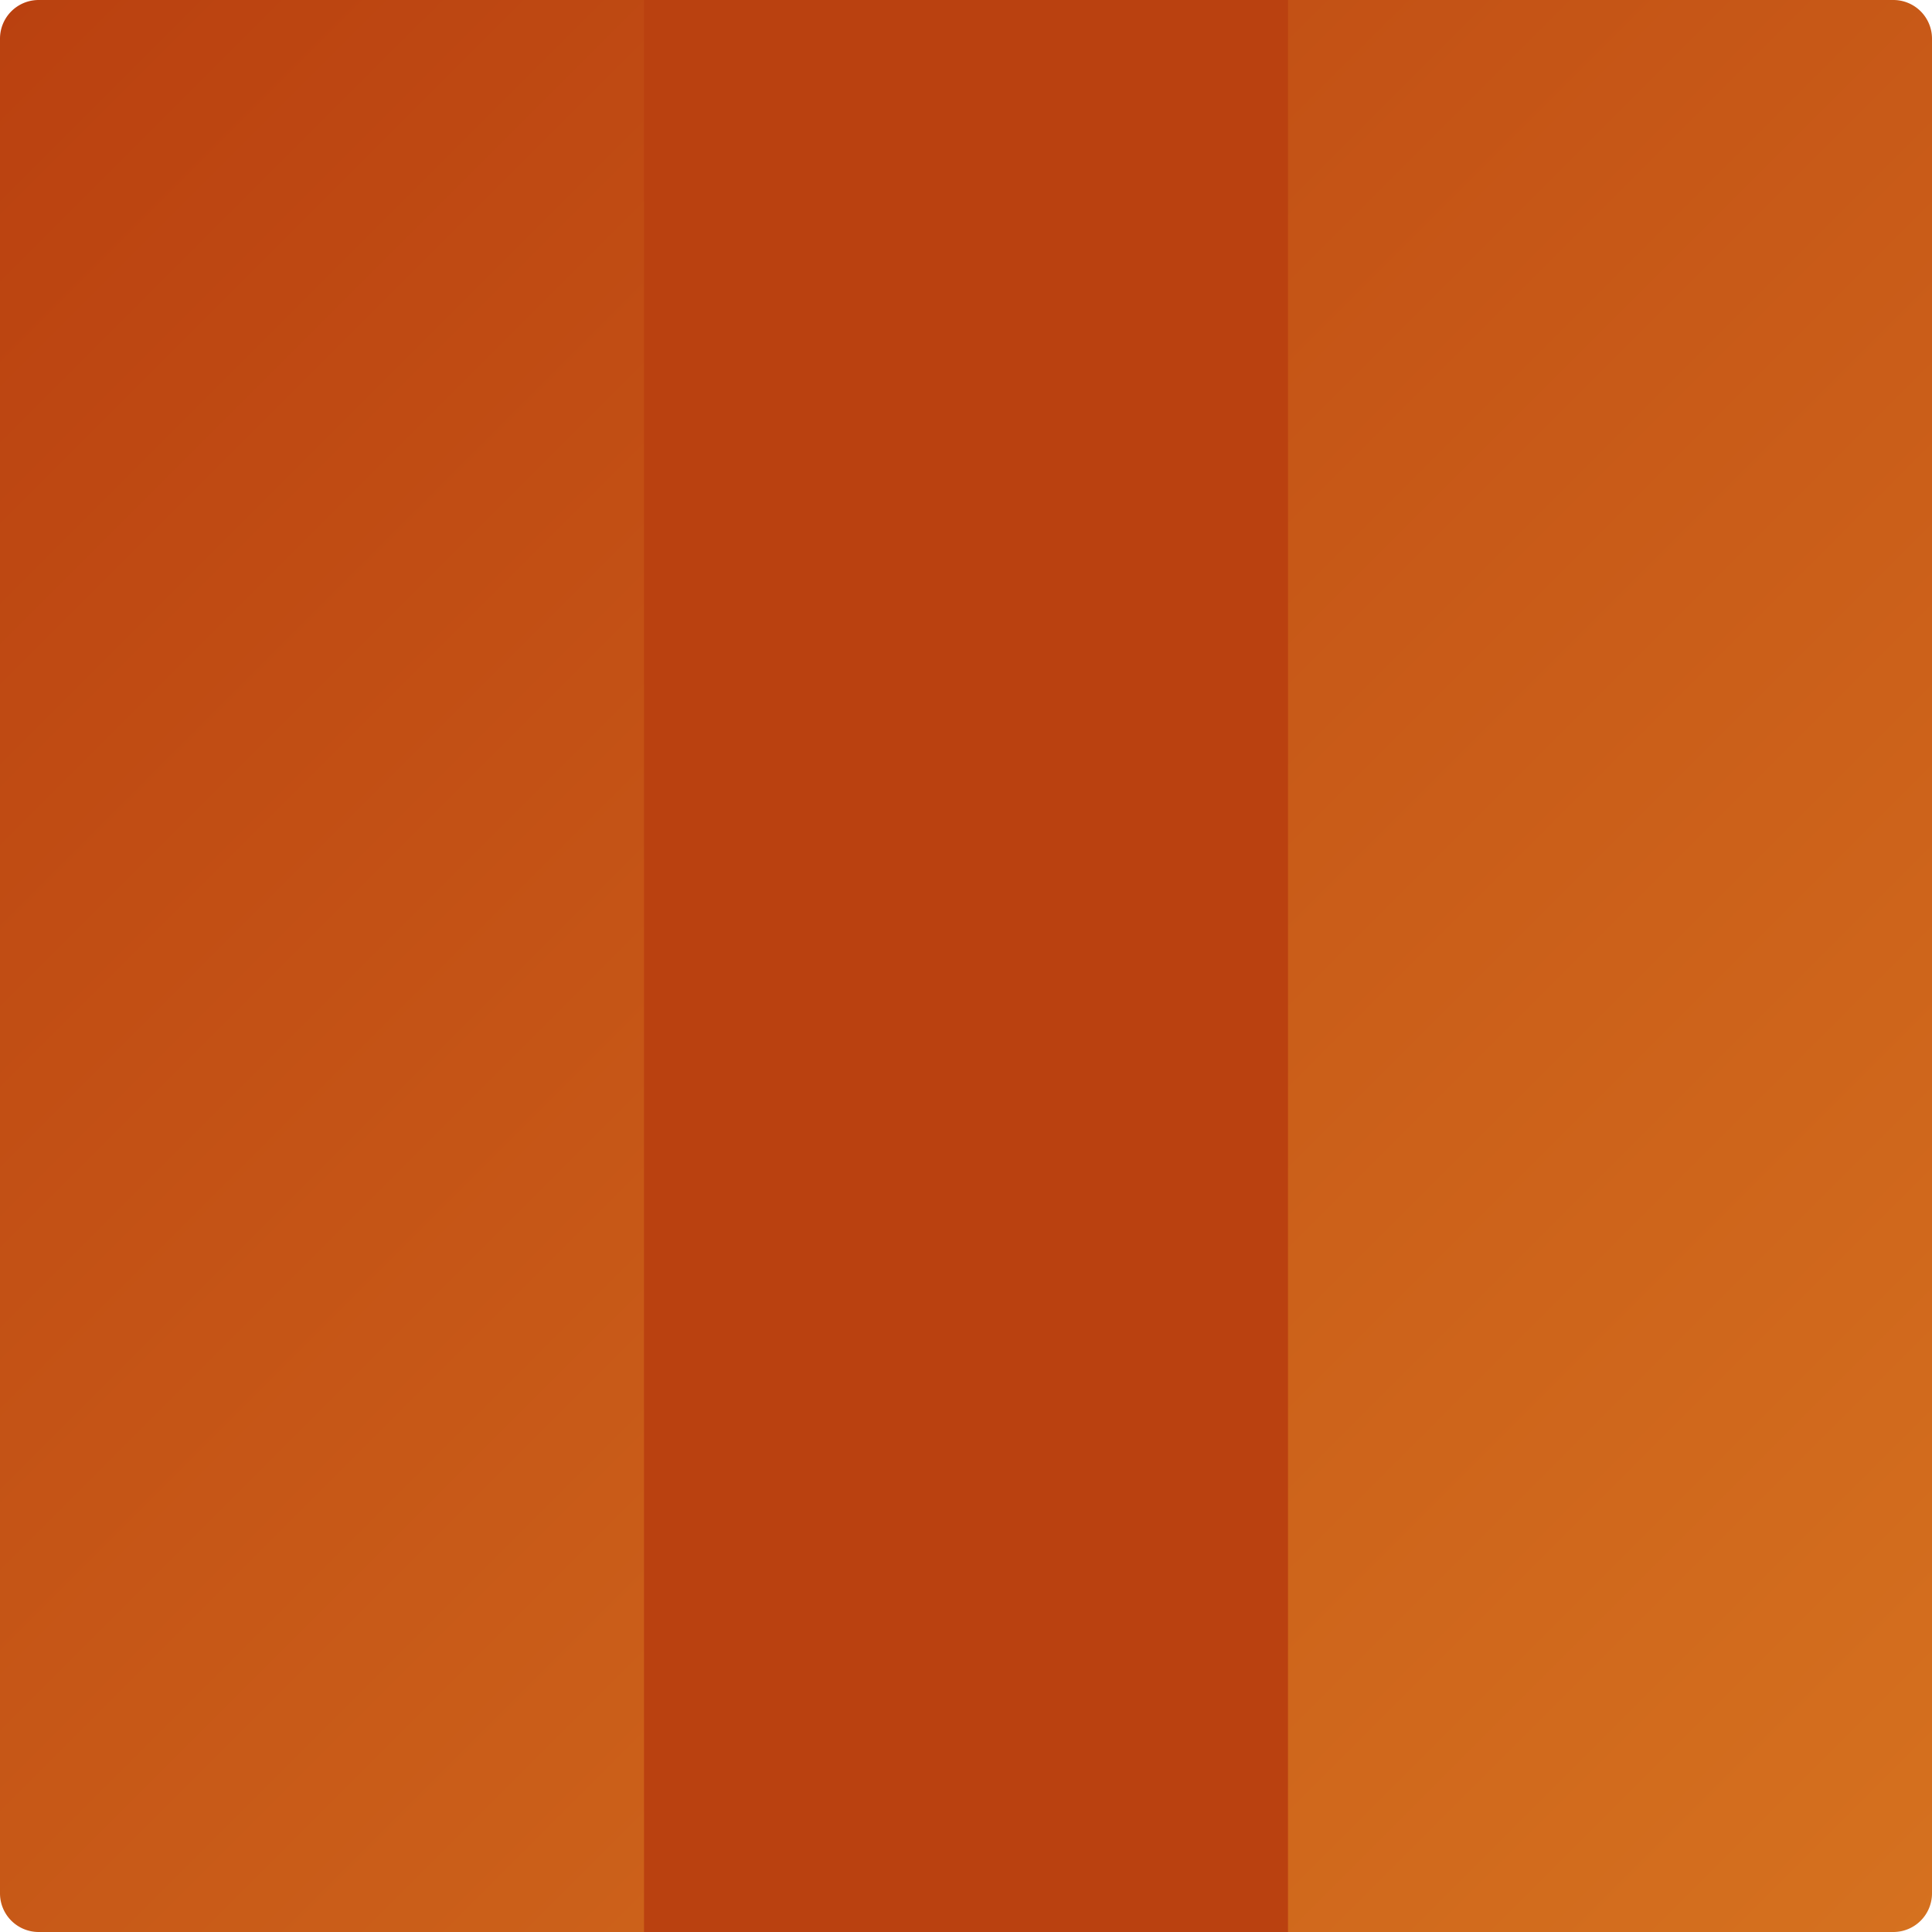 <svg version="1.1" xmlns="http://www.w3.org/2000/svg" xmlns:xlink="http://www.w3.org/1999/xlink" width="500" height="500">
    <defs>
        <linearGradient id="ZzaTTcDtIrHX" x1="0px" x2="500px" y1="0px" y2="500px" gradientUnits="userSpaceOnUse">
            <stop offset="0" stop-color="#BA4110" />
            <stop offset="1" stop-color="#D5711F" />
        </linearGradient>
    </defs>
    <g>
        <path
            fill="url(#ZzaTTcDtIrHX)"
            stroke="none"
            paint-order="stroke fill markers"
            d=" M 10 0 L 490 0 L 490 0 A 10 10 0 0 1 500 10 L 500 490 L 500 490 A 10 10 0 0 1 490 500 L 10 500 L 10 500 A 10 10 0 0 1 0 490 L 0 10 L 0 10 A 10 10 0 0 1 10 0 Z"
        />
        <path fill="none" stroke="#BA4110" paint-order="fill stroke markers" d=" M 250 0 L 250 500" stroke-miterlimit="10" stroke-width="166.66" stroke-dasharray="" />
    </g>
</svg>
